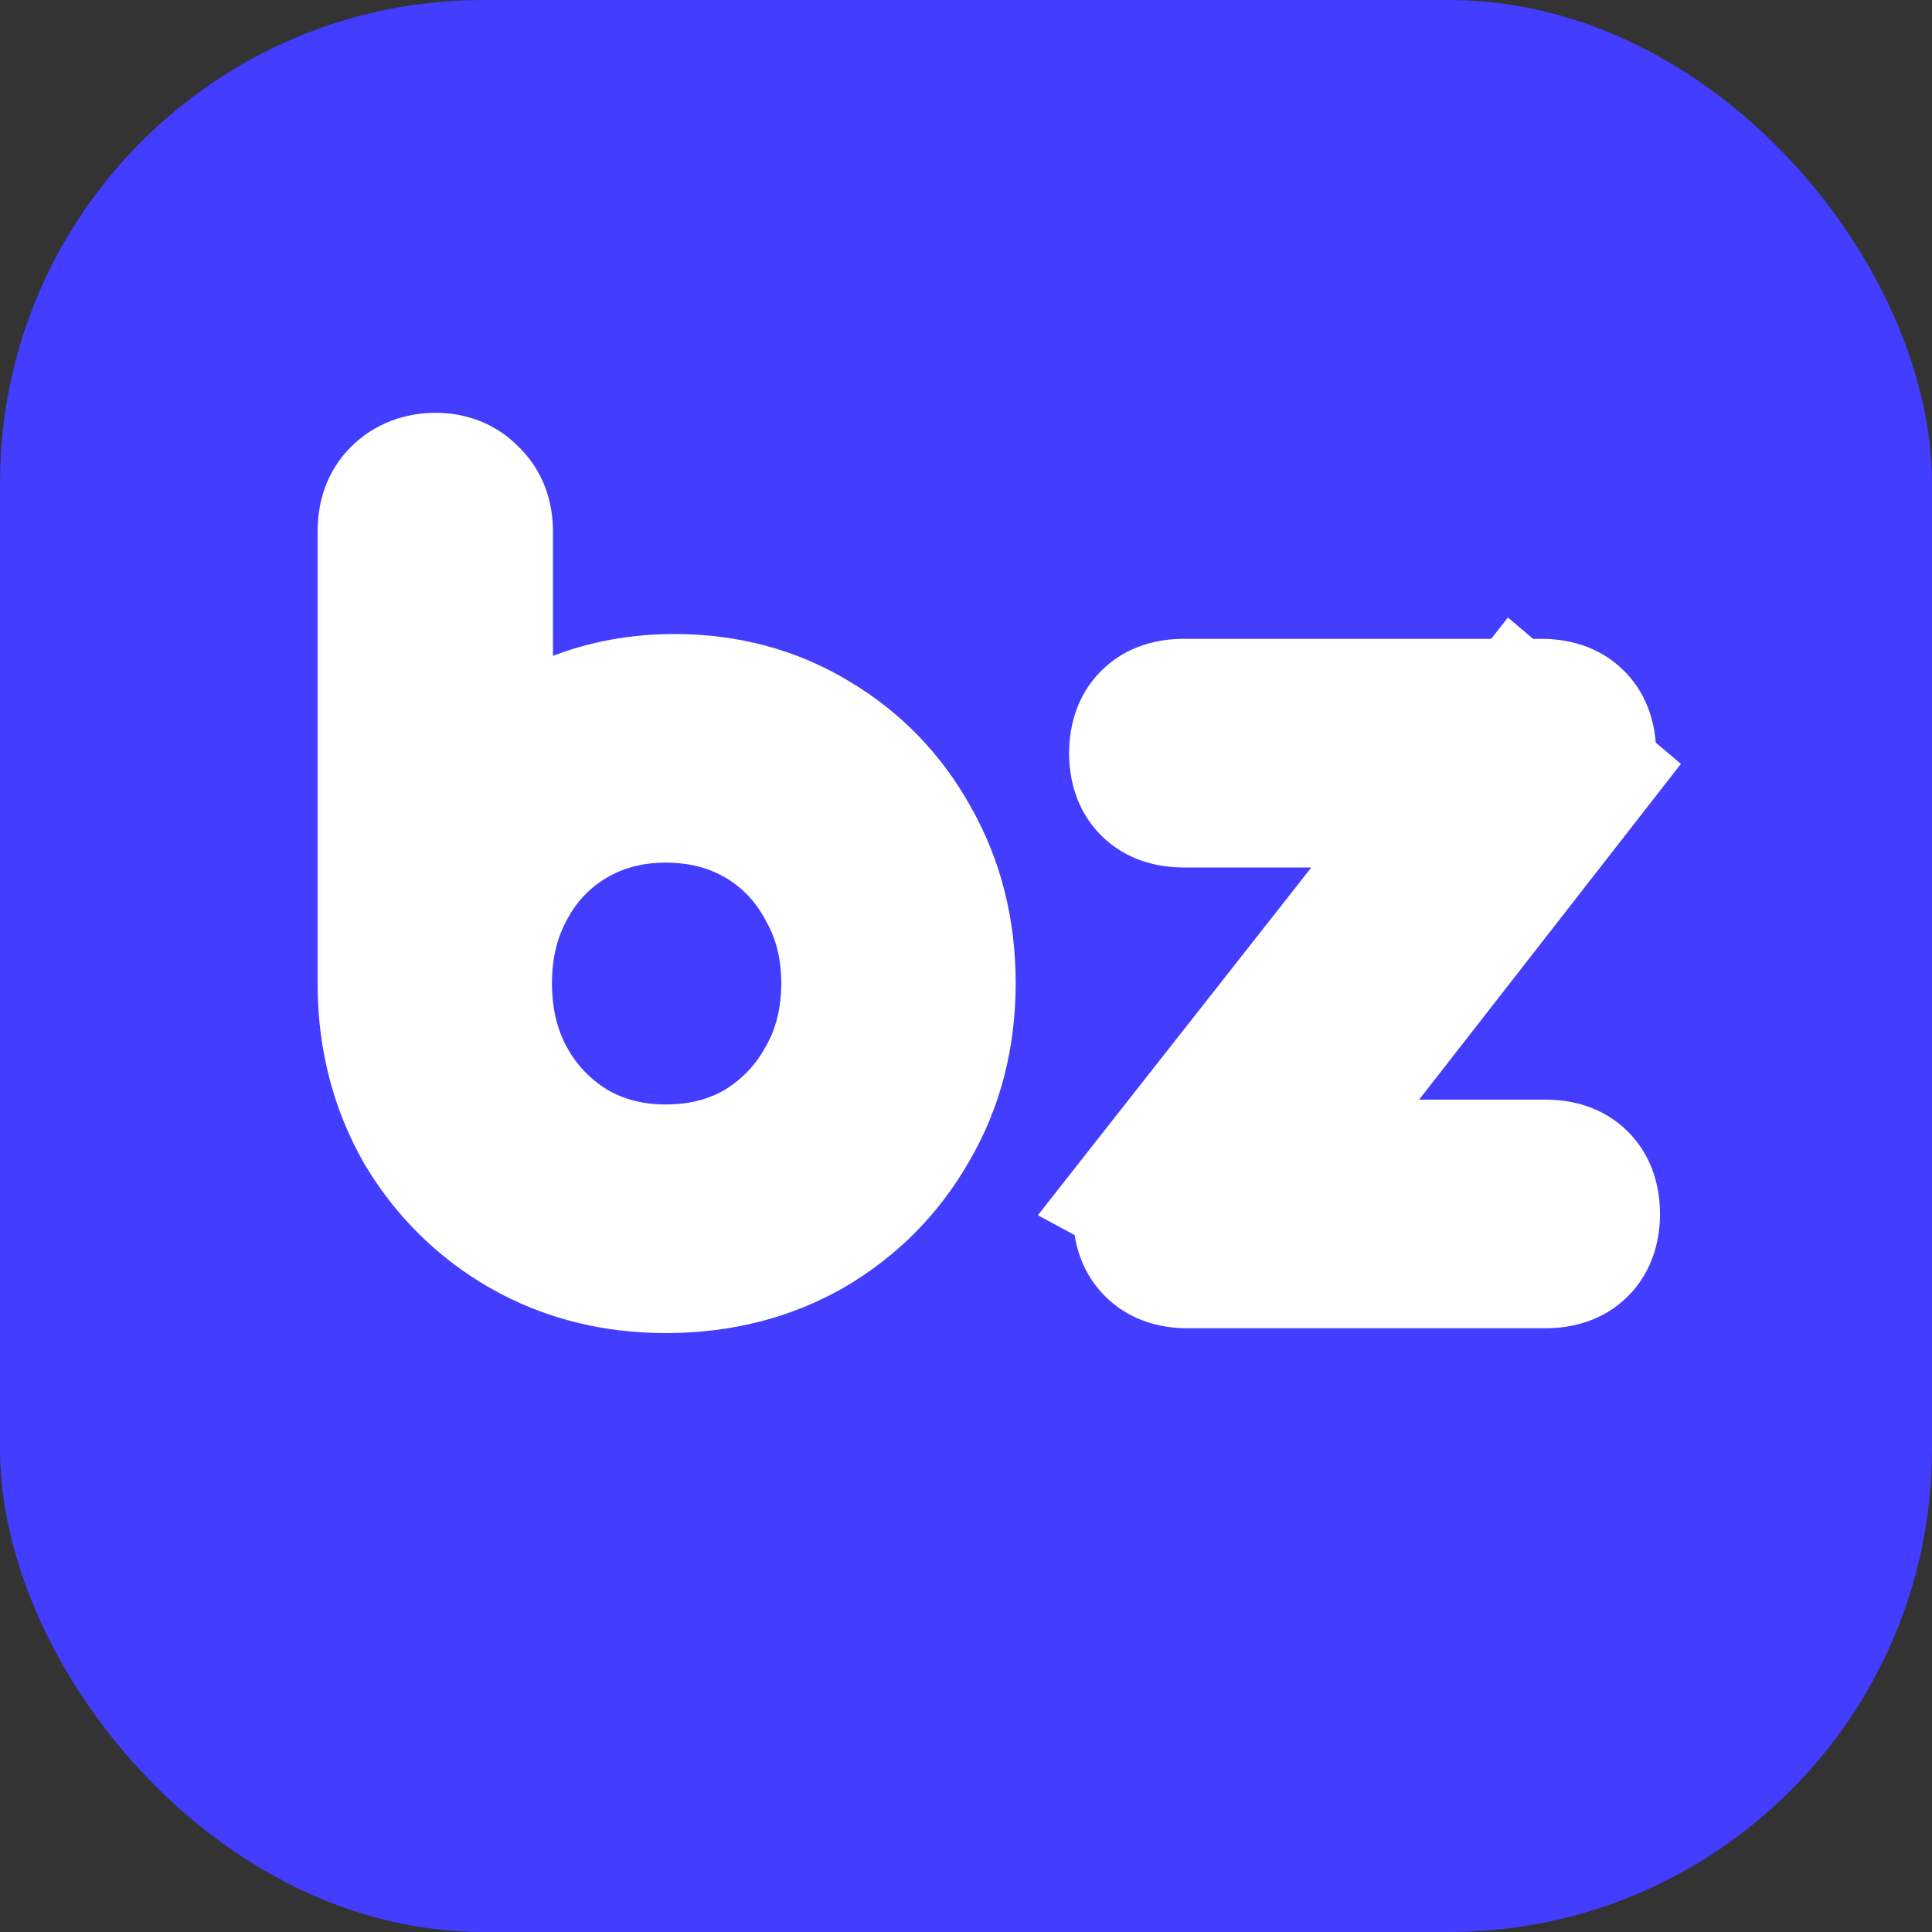 <svg width="24" height="24" viewBox="0 0 24 24" fill="none" xmlns="http://www.w3.org/2000/svg">
<rect x="0" y="0" width="24" height="24" fill="#333333" stroke="none"/>
<rect width="24" height="24" rx="6" fill="#433DFF"/>
<mask id="path-2-outside-1_246_1850" maskUnits="userSpaceOnUse" x="3.5" y="4.5" width="18" height="13" fill="black">
<rect fill="white" x="3.5" y="4.5" width="18" height="13"/>
<path d="M8.269 15.56C7.645 15.56 7.081 15.416 6.577 15.128C6.081 14.84 5.685 14.448 5.389 13.952C5.101 13.448 4.953 12.884 4.945 12.26V6.596C4.945 6.452 4.985 6.34 5.065 6.26C5.153 6.172 5.269 6.128 5.413 6.128C5.549 6.128 5.657 6.172 5.737 6.26C5.825 6.34 5.869 6.452 5.869 6.596V10.124C6.133 9.748 6.481 9.448 6.913 9.224C7.353 8.992 7.841 8.876 8.377 8.876C8.993 8.876 9.545 9.024 10.033 9.32C10.521 9.608 10.905 10.004 11.185 10.508C11.473 11.012 11.617 11.58 11.617 12.212C11.617 12.852 11.469 13.424 11.173 13.928C10.885 14.432 10.489 14.832 9.985 15.128C9.481 15.416 8.909 15.56 8.269 15.56ZM8.269 14.72C8.733 14.72 9.149 14.612 9.517 14.396C9.885 14.172 10.173 13.872 10.381 13.496C10.597 13.12 10.705 12.692 10.705 12.212C10.705 11.74 10.597 11.316 10.381 10.94C10.173 10.556 9.885 10.256 9.517 10.04C9.149 9.824 8.733 9.716 8.269 9.716C7.813 9.716 7.401 9.824 7.033 10.04C6.665 10.256 6.377 10.556 6.169 10.94C5.961 11.316 5.857 11.74 5.857 12.212C5.857 12.692 5.961 13.12 6.169 13.496C6.377 13.872 6.665 14.172 7.033 14.396C7.401 14.612 7.813 14.72 8.269 14.72ZM15.169 15.188L14.413 14.78L18.877 9.104L19.501 9.632L15.169 15.188ZM14.749 15.5C14.469 15.5 14.329 15.36 14.329 15.08C14.329 14.8 14.469 14.66 14.749 14.66H19.201C19.481 14.66 19.621 14.8 19.621 15.08C19.621 15.36 19.481 15.5 19.201 15.5H14.749ZM14.701 9.776C14.421 9.776 14.281 9.636 14.281 9.356C14.281 9.076 14.421 8.936 14.701 8.936H19.153C19.433 8.936 19.573 9.076 19.573 9.356C19.573 9.636 19.433 9.776 19.153 9.776H14.701Z"/>
</mask>
<path d="M8.269 15.56C7.645 15.56 7.081 15.416 6.577 15.128C6.081 14.84 5.685 14.448 5.389 13.952C5.101 13.448 4.953 12.884 4.945 12.26V6.596C4.945 6.452 4.985 6.34 5.065 6.26C5.153 6.172 5.269 6.128 5.413 6.128C5.549 6.128 5.657 6.172 5.737 6.26C5.825 6.34 5.869 6.452 5.869 6.596V10.124C6.133 9.748 6.481 9.448 6.913 9.224C7.353 8.992 7.841 8.876 8.377 8.876C8.993 8.876 9.545 9.024 10.033 9.32C10.521 9.608 10.905 10.004 11.185 10.508C11.473 11.012 11.617 11.58 11.617 12.212C11.617 12.852 11.469 13.424 11.173 13.928C10.885 14.432 10.489 14.832 9.985 15.128C9.481 15.416 8.909 15.56 8.269 15.56ZM8.269 14.72C8.733 14.72 9.149 14.612 9.517 14.396C9.885 14.172 10.173 13.872 10.381 13.496C10.597 13.12 10.705 12.692 10.705 12.212C10.705 11.74 10.597 11.316 10.381 10.94C10.173 10.556 9.885 10.256 9.517 10.04C9.149 9.824 8.733 9.716 8.269 9.716C7.813 9.716 7.401 9.824 7.033 10.04C6.665 10.256 6.377 10.556 6.169 10.94C5.961 11.316 5.857 11.74 5.857 12.212C5.857 12.692 5.961 13.12 6.169 13.496C6.377 13.872 6.665 14.172 7.033 14.396C7.401 14.612 7.813 14.72 8.269 14.72ZM15.169 15.188L14.413 14.78L18.877 9.104L19.501 9.632L15.169 15.188ZM14.749 15.5C14.469 15.5 14.329 15.36 14.329 15.08C14.329 14.8 14.469 14.66 14.749 14.66H19.201C19.481 14.66 19.621 14.8 19.621 15.08C19.621 15.36 19.481 15.5 19.201 15.5H14.749ZM14.701 9.776C14.421 9.776 14.281 9.636 14.281 9.356C14.281 9.076 14.421 8.936 14.701 8.936H19.153C19.433 8.936 19.573 9.076 19.573 9.356C19.573 9.636 19.433 9.776 19.153 9.776H14.701Z" fill="white"/>
<path d="M6.577 15.128L6.075 15.993L6.081 15.996L6.577 15.128ZM5.389 13.952L4.521 14.448L4.525 14.456L4.53 14.464L5.389 13.952ZM4.945 12.26H3.945L3.945 12.273L4.945 12.26ZM5.065 6.26L4.358 5.553L4.358 5.553L5.065 6.26ZM5.737 6.26L4.997 6.933L5.029 6.968L5.064 7L5.737 6.26ZM5.869 10.124H4.869V13.289L6.687 10.699L5.869 10.124ZM6.913 9.224L7.373 10.112L7.379 10.109L6.913 9.224ZM10.033 9.32L9.514 10.175L9.525 10.181L10.033 9.32ZM11.185 10.508L10.311 10.994L10.317 11.004L11.185 10.508ZM11.173 13.928L10.31 13.421L10.305 13.432L11.173 13.928ZM9.985 15.128L10.481 15.996L10.491 15.99L9.985 15.128ZM9.517 14.396L10.023 15.258L10.03 15.254L10.037 15.25L9.517 14.396ZM10.381 13.496L9.514 12.998L9.51 13.005L9.506 13.012L10.381 13.496ZM10.381 10.94L9.502 11.416L9.508 11.427L9.514 11.438L10.381 10.94ZM9.517 10.04L9.011 10.902H9.011L9.517 10.04ZM7.033 10.04L7.539 10.902L7.033 10.04ZM6.169 10.94L7.044 11.424L7.048 11.416L6.169 10.94ZM6.169 13.496L5.294 13.98H5.294L6.169 13.496ZM7.033 14.396L6.513 15.25L6.52 15.254L6.527 15.258L7.033 14.396ZM8.269 14.56C7.805 14.56 7.415 14.455 7.073 14.26L6.081 15.996C6.747 16.377 7.484 16.56 8.269 16.56V14.56ZM7.079 14.263C6.731 14.061 6.457 13.791 6.248 13.44L4.53 14.464C4.912 15.105 5.431 15.619 6.075 15.993L7.079 14.263ZM6.257 13.456C6.06 13.11 5.951 12.715 5.945 12.247L3.945 12.273C3.955 13.053 4.142 13.786 4.521 14.448L6.257 13.456ZM5.945 12.26V6.596H3.945V12.26H5.945ZM5.945 6.596C5.945 6.615 5.942 6.668 5.917 6.74C5.889 6.816 5.842 6.897 5.772 6.967L4.358 5.553C4.043 5.868 3.945 6.263 3.945 6.596H5.945ZM5.772 6.967C5.716 7.023 5.647 7.068 5.572 7.096C5.501 7.123 5.443 7.128 5.413 7.128V5.128C5.049 5.128 4.663 5.248 4.358 5.553L5.772 6.967ZM5.413 7.128C5.373 7.128 5.303 7.121 5.219 7.087C5.131 7.052 5.055 6.997 4.997 6.933L6.477 5.587C6.179 5.26 5.786 5.128 5.413 5.128V7.128ZM5.064 7C4.993 6.935 4.939 6.855 4.905 6.77C4.873 6.689 4.869 6.625 4.869 6.596H6.869C6.869 6.235 6.749 5.829 6.41 5.52L5.064 7ZM4.869 6.596V10.124H6.869V6.596H4.869ZM6.687 10.699C6.853 10.462 7.075 10.266 7.373 10.112L6.453 8.336C5.886 8.63 5.412 9.034 5.05 9.549L6.687 10.699ZM7.379 10.109C7.664 9.958 7.99 9.876 8.377 9.876V7.876C7.691 7.876 7.041 8.026 6.446 8.339L7.379 10.109ZM8.377 9.876C8.825 9.876 9.195 9.981 9.514 10.175L10.552 8.465C9.895 8.067 9.161 7.876 8.377 7.876V9.876ZM9.525 10.181C9.857 10.377 10.116 10.642 10.311 10.994L12.059 10.022C11.694 9.366 11.185 8.839 10.541 8.459L9.525 10.181ZM10.317 11.004C10.511 11.344 10.617 11.738 10.617 12.212H12.617C12.617 11.422 12.435 10.68 12.053 10.012L10.317 11.004ZM10.617 12.212C10.617 12.691 10.508 13.085 10.311 13.422L12.035 14.434C12.43 13.762 12.617 13.013 12.617 12.212H10.617ZM10.305 13.432C10.104 13.783 9.833 14.057 9.478 14.266L10.491 15.99C11.145 15.607 11.666 15.081 12.041 14.424L10.305 13.432ZM9.489 14.26C9.151 14.453 8.753 14.56 8.269 14.56V16.56C9.065 16.56 9.811 16.379 10.481 15.996L9.489 14.26ZM8.269 15.72C8.895 15.72 9.488 15.572 10.023 15.258L9.011 13.534C8.809 13.652 8.571 13.72 8.269 13.72V15.72ZM10.037 15.25C10.553 14.936 10.963 14.509 11.256 13.98L9.506 13.012C9.382 13.235 9.217 13.408 8.997 13.542L10.037 15.25ZM11.248 13.994C11.56 13.451 11.705 12.848 11.705 12.212H9.705C9.705 12.536 9.634 12.789 9.514 12.998L11.248 13.994ZM11.705 12.212C11.705 11.581 11.559 10.983 11.248 10.442L9.514 11.438C9.635 11.649 9.705 11.899 9.705 12.212H11.705ZM11.26 10.464C10.967 9.923 10.552 9.488 10.023 9.178L9.011 10.902C9.218 11.024 9.378 11.189 9.502 11.416L11.26 10.464ZM10.023 9.178C9.488 8.864 8.895 8.716 8.269 8.716V10.716C8.571 10.716 8.809 10.784 9.011 10.902L10.023 9.178ZM8.269 8.716C7.648 8.716 7.059 8.865 6.527 9.178L7.539 10.902C7.743 10.783 7.978 10.716 8.269 10.716V8.716ZM6.527 9.178C5.998 9.488 5.582 9.923 5.29 10.464L7.048 11.416C7.171 11.189 7.332 11.024 7.539 10.902L6.527 9.178ZM5.294 10.456C4.996 10.994 4.857 11.588 4.857 12.212H6.857C6.857 11.892 6.926 11.638 7.044 11.424L5.294 10.456ZM4.857 12.212C4.857 12.841 4.995 13.439 5.294 13.98L7.044 13.012C6.927 12.801 6.857 12.543 6.857 12.212H4.857ZM5.294 13.98C5.586 14.509 5.997 14.936 6.513 15.25L7.553 13.542C7.333 13.408 7.167 13.235 7.044 13.012L5.294 13.98ZM6.527 15.258C7.059 15.571 7.648 15.72 8.269 15.72V13.72C7.978 13.72 7.743 13.653 7.539 13.534L6.527 15.258ZM15.169 15.188L14.694 16.068L15.438 16.47L15.958 15.803L15.169 15.188ZM14.413 14.78L13.627 14.162L12.893 15.096L13.938 15.66L14.413 14.78ZM18.877 9.104L19.523 8.341L18.732 7.671L18.091 8.486L18.877 9.104ZM19.501 9.632L20.29 10.247L20.881 9.489L20.147 8.869L19.501 9.632ZM15.644 14.308L14.888 13.9L13.938 15.66L14.694 16.068L15.644 14.308ZM15.199 15.398L19.663 9.722L18.091 8.486L13.627 14.162L15.199 15.398ZM18.231 9.867L18.855 10.395L20.147 8.869L19.523 8.341L18.231 9.867ZM18.713 9.017L14.381 14.573L15.958 15.803L20.29 10.247L18.713 9.017ZM14.749 14.5C14.763 14.5 14.958 14.504 15.141 14.688C15.325 14.872 15.329 15.066 15.329 15.08H13.329C13.329 15.374 13.403 15.778 13.727 16.102C14.051 16.426 14.455 16.5 14.749 16.5V14.5ZM15.329 15.08C15.329 15.094 15.325 15.288 15.141 15.472C14.958 15.656 14.763 15.66 14.749 15.66V13.66C14.455 13.66 14.051 13.734 13.727 14.058C13.403 14.382 13.329 14.786 13.329 15.08H15.329ZM14.749 15.66H19.201V13.66H14.749V15.66ZM19.201 15.66C19.187 15.66 18.993 15.656 18.809 15.472C18.625 15.288 18.621 15.094 18.621 15.08H20.621C20.621 14.786 20.547 14.382 20.223 14.058C19.9 13.734 19.495 13.66 19.201 13.66V15.66ZM18.621 15.08C18.621 15.066 18.625 14.872 18.809 14.688C18.993 14.504 19.187 14.5 19.201 14.5V16.5C19.495 16.5 19.9 16.426 20.223 16.102C20.547 15.778 20.621 15.374 20.621 15.08H18.621ZM19.201 14.5H14.749V16.5H19.201V14.5ZM14.701 8.776C14.715 8.776 14.91 8.78 15.093 8.964C15.277 9.148 15.281 9.342 15.281 9.356H13.281C13.281 9.65 13.355 10.054 13.679 10.378C14.003 10.702 14.407 10.776 14.701 10.776V8.776ZM15.281 9.356C15.281 9.37 15.277 9.564 15.093 9.748C14.91 9.932 14.715 9.936 14.701 9.936V7.936C14.407 7.936 14.003 8.01 13.679 8.334C13.355 8.658 13.281 9.062 13.281 9.356H15.281ZM14.701 9.936H19.153V7.936H14.701V9.936ZM19.153 9.936C19.139 9.936 18.945 9.932 18.761 9.748C18.577 9.564 18.573 9.37 18.573 9.356H20.573C20.573 9.062 20.499 8.658 20.175 8.334C19.852 8.01 19.447 7.936 19.153 7.936V9.936ZM18.573 9.356C18.573 9.342 18.577 9.148 18.761 8.964C18.945 8.78 19.139 8.776 19.153 8.776V10.776C19.447 10.776 19.852 10.702 20.175 10.378C20.499 10.054 20.573 9.65 20.573 9.356H18.573ZM19.153 8.776H14.701V10.776H19.153V8.776Z" fill="white" mask="url(#path-2-outside-1_246_1850)"/>
</svg>
